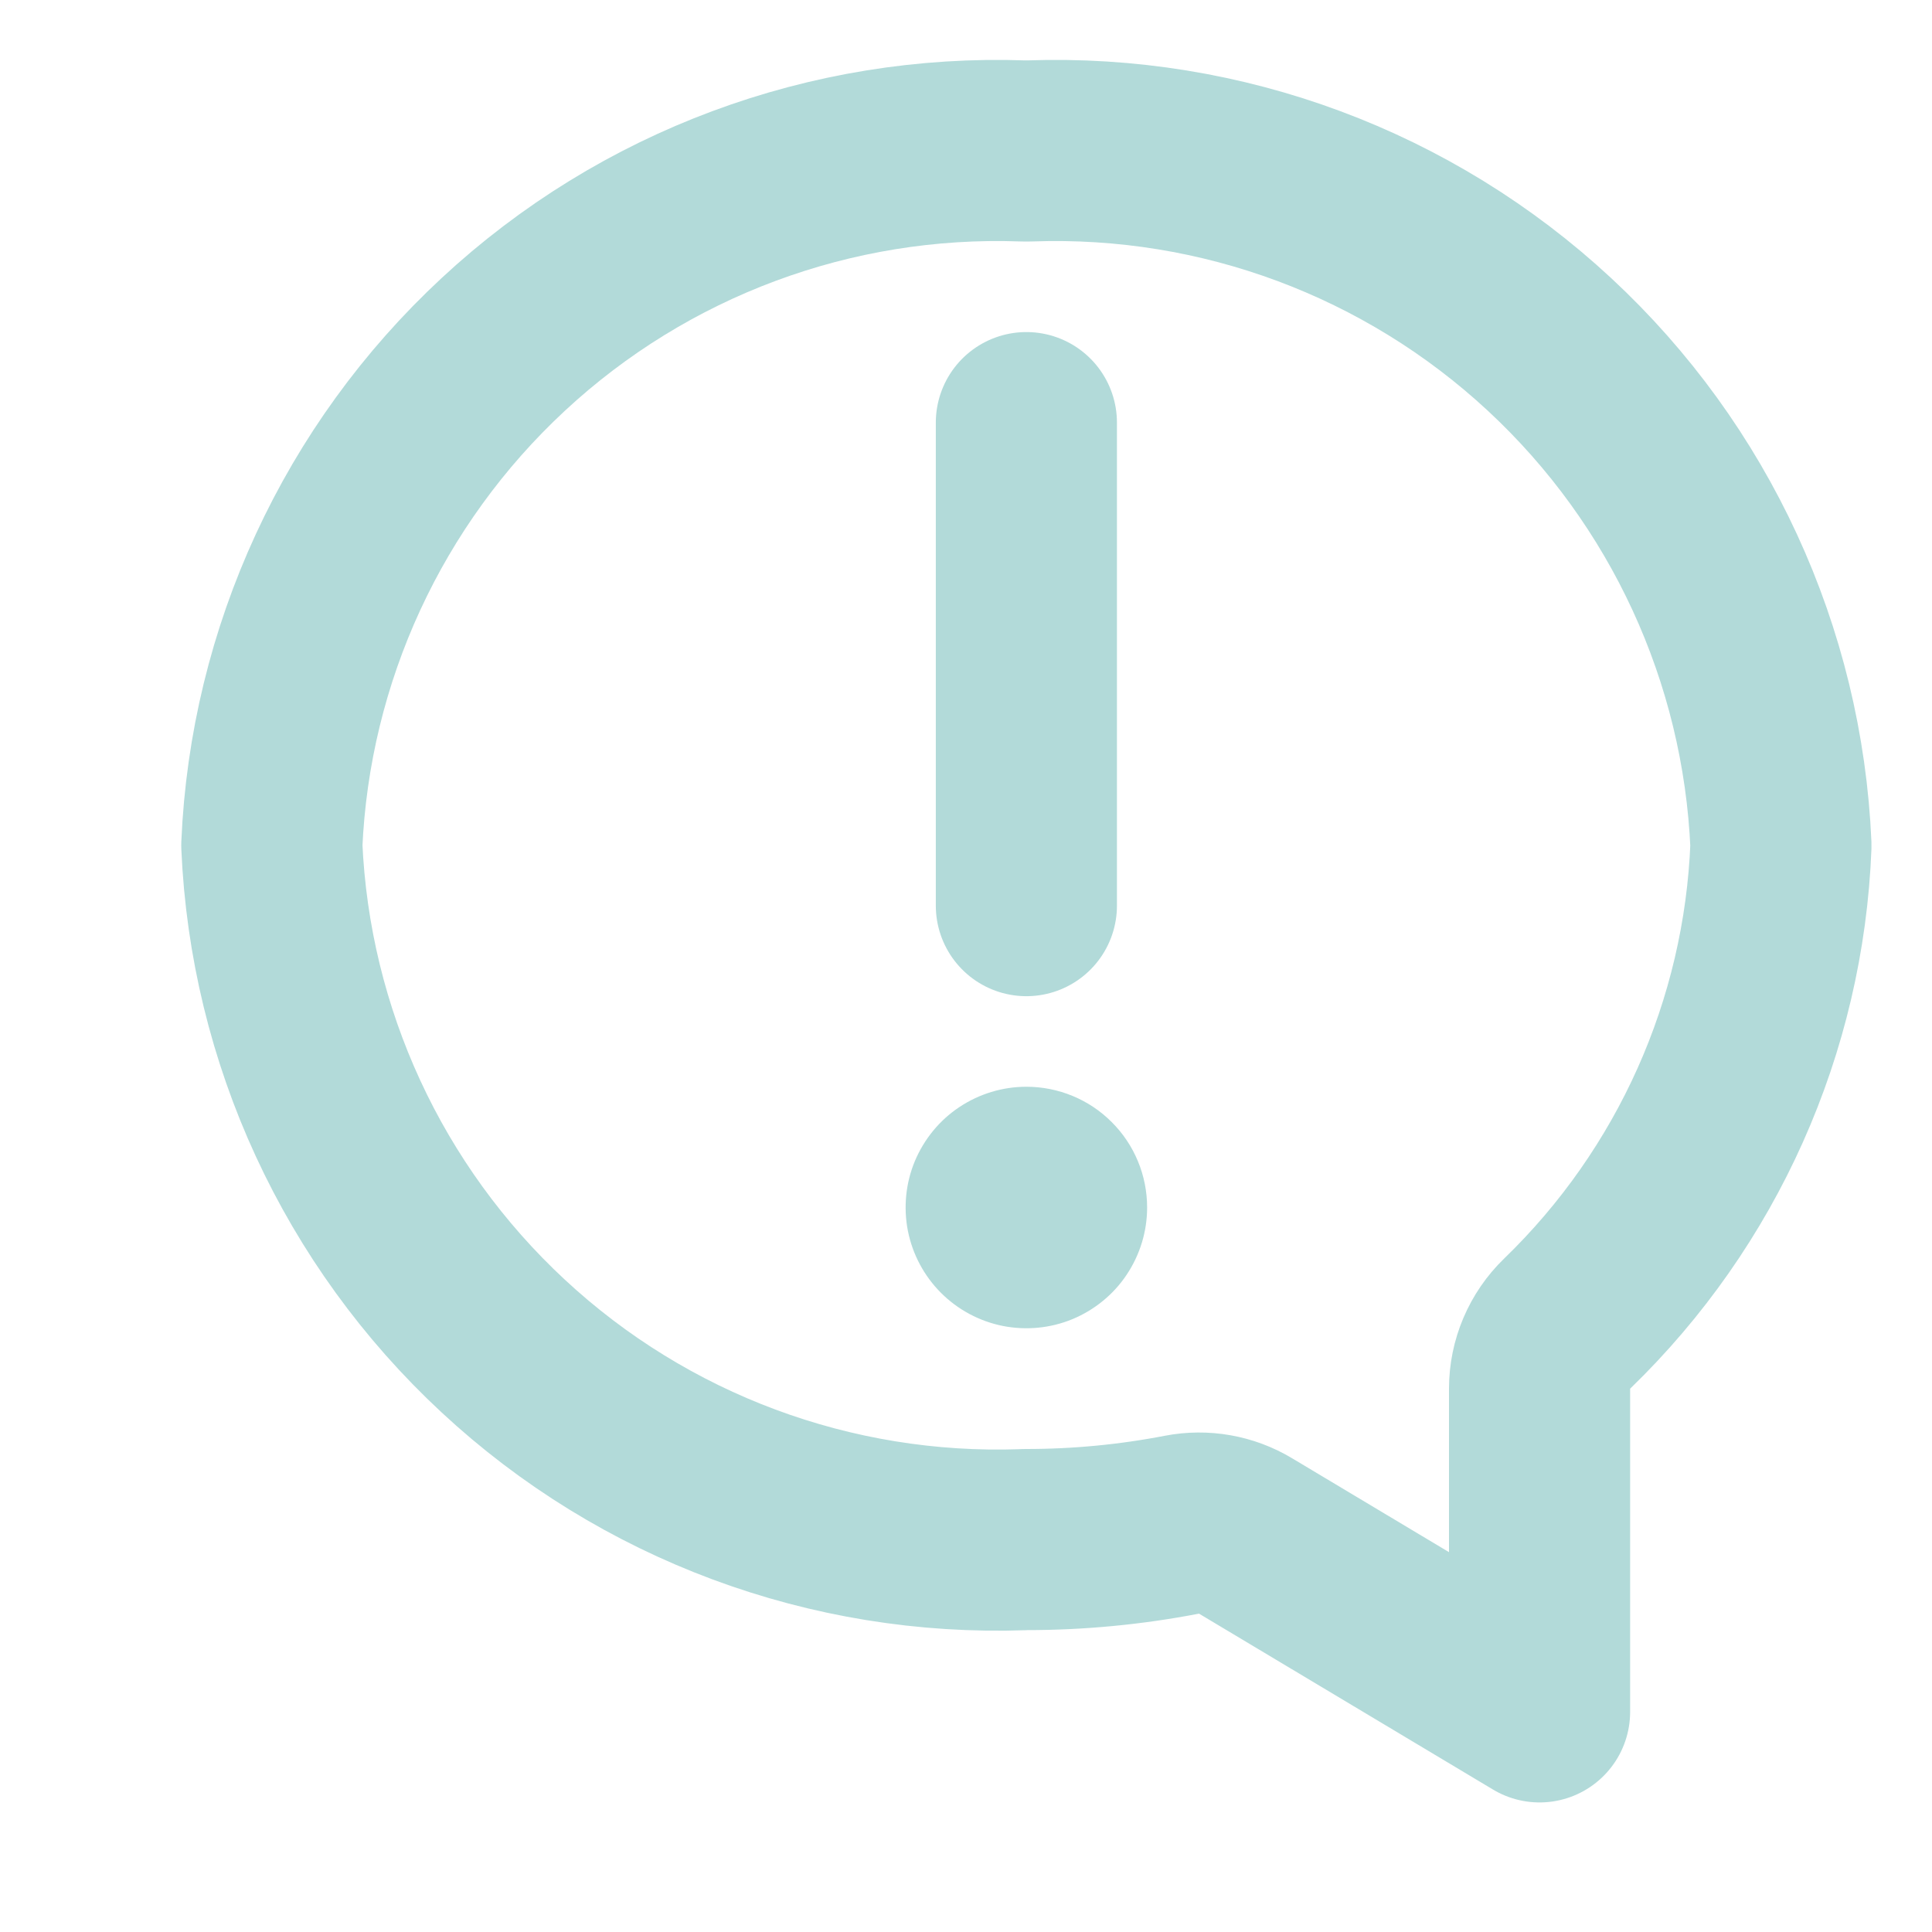 <svg width="16" height="16" viewBox="0 0 16 16" fill="none" xmlns="http://www.w3.org/2000/svg">
<path d="M8.473 1.25C8.491 1.25 8.509 1.25 8.527 1.25C10.118 1.193 11.666 1.769 12.833 2.853C13.993 3.93 14.681 5.421 14.749 7.002C14.691 8.5 14.057 9.918 12.979 10.961C12.833 11.102 12.75 11.297 12.75 11.5V14.177L10.315 12.72C10.157 12.625 9.969 12.592 9.788 12.627C9.363 12.709 8.932 12.75 8.5 12.75C8.491 12.75 8.482 12.75 8.473 12.751C6.882 12.807 5.333 12.231 4.167 11.147C3.007 10.07 2.319 8.58 2.251 7C2.319 5.42 3.007 3.93 4.167 2.853C5.333 1.769 6.882 1.193 8.473 1.25Z" stroke="#B2DAD9" stroke-width="1.5" stroke-linecap="round" stroke-linejoin="round"/>
<path d="M8.5 3.5V7.5" stroke="#B2DAD9" stroke-width="1.5" stroke-linecap="round" stroke-linejoin="round"/>
<path d="M8.5 9C8.302 9 8.109 9.059 7.944 9.169C7.78 9.278 7.652 9.435 7.576 9.617C7.5 9.8 7.481 10.001 7.519 10.195C7.558 10.389 7.653 10.567 7.793 10.707C7.933 10.847 8.111 10.942 8.305 10.981C8.499 11.019 8.7 11 8.883 10.924C9.065 10.848 9.222 10.72 9.331 10.556C9.441 10.391 9.5 10.198 9.5 10C9.5 9.735 9.395 9.48 9.207 9.293C9.02 9.105 8.765 9 8.5 9Z" fill="#B2DAD9"/>
</svg>
